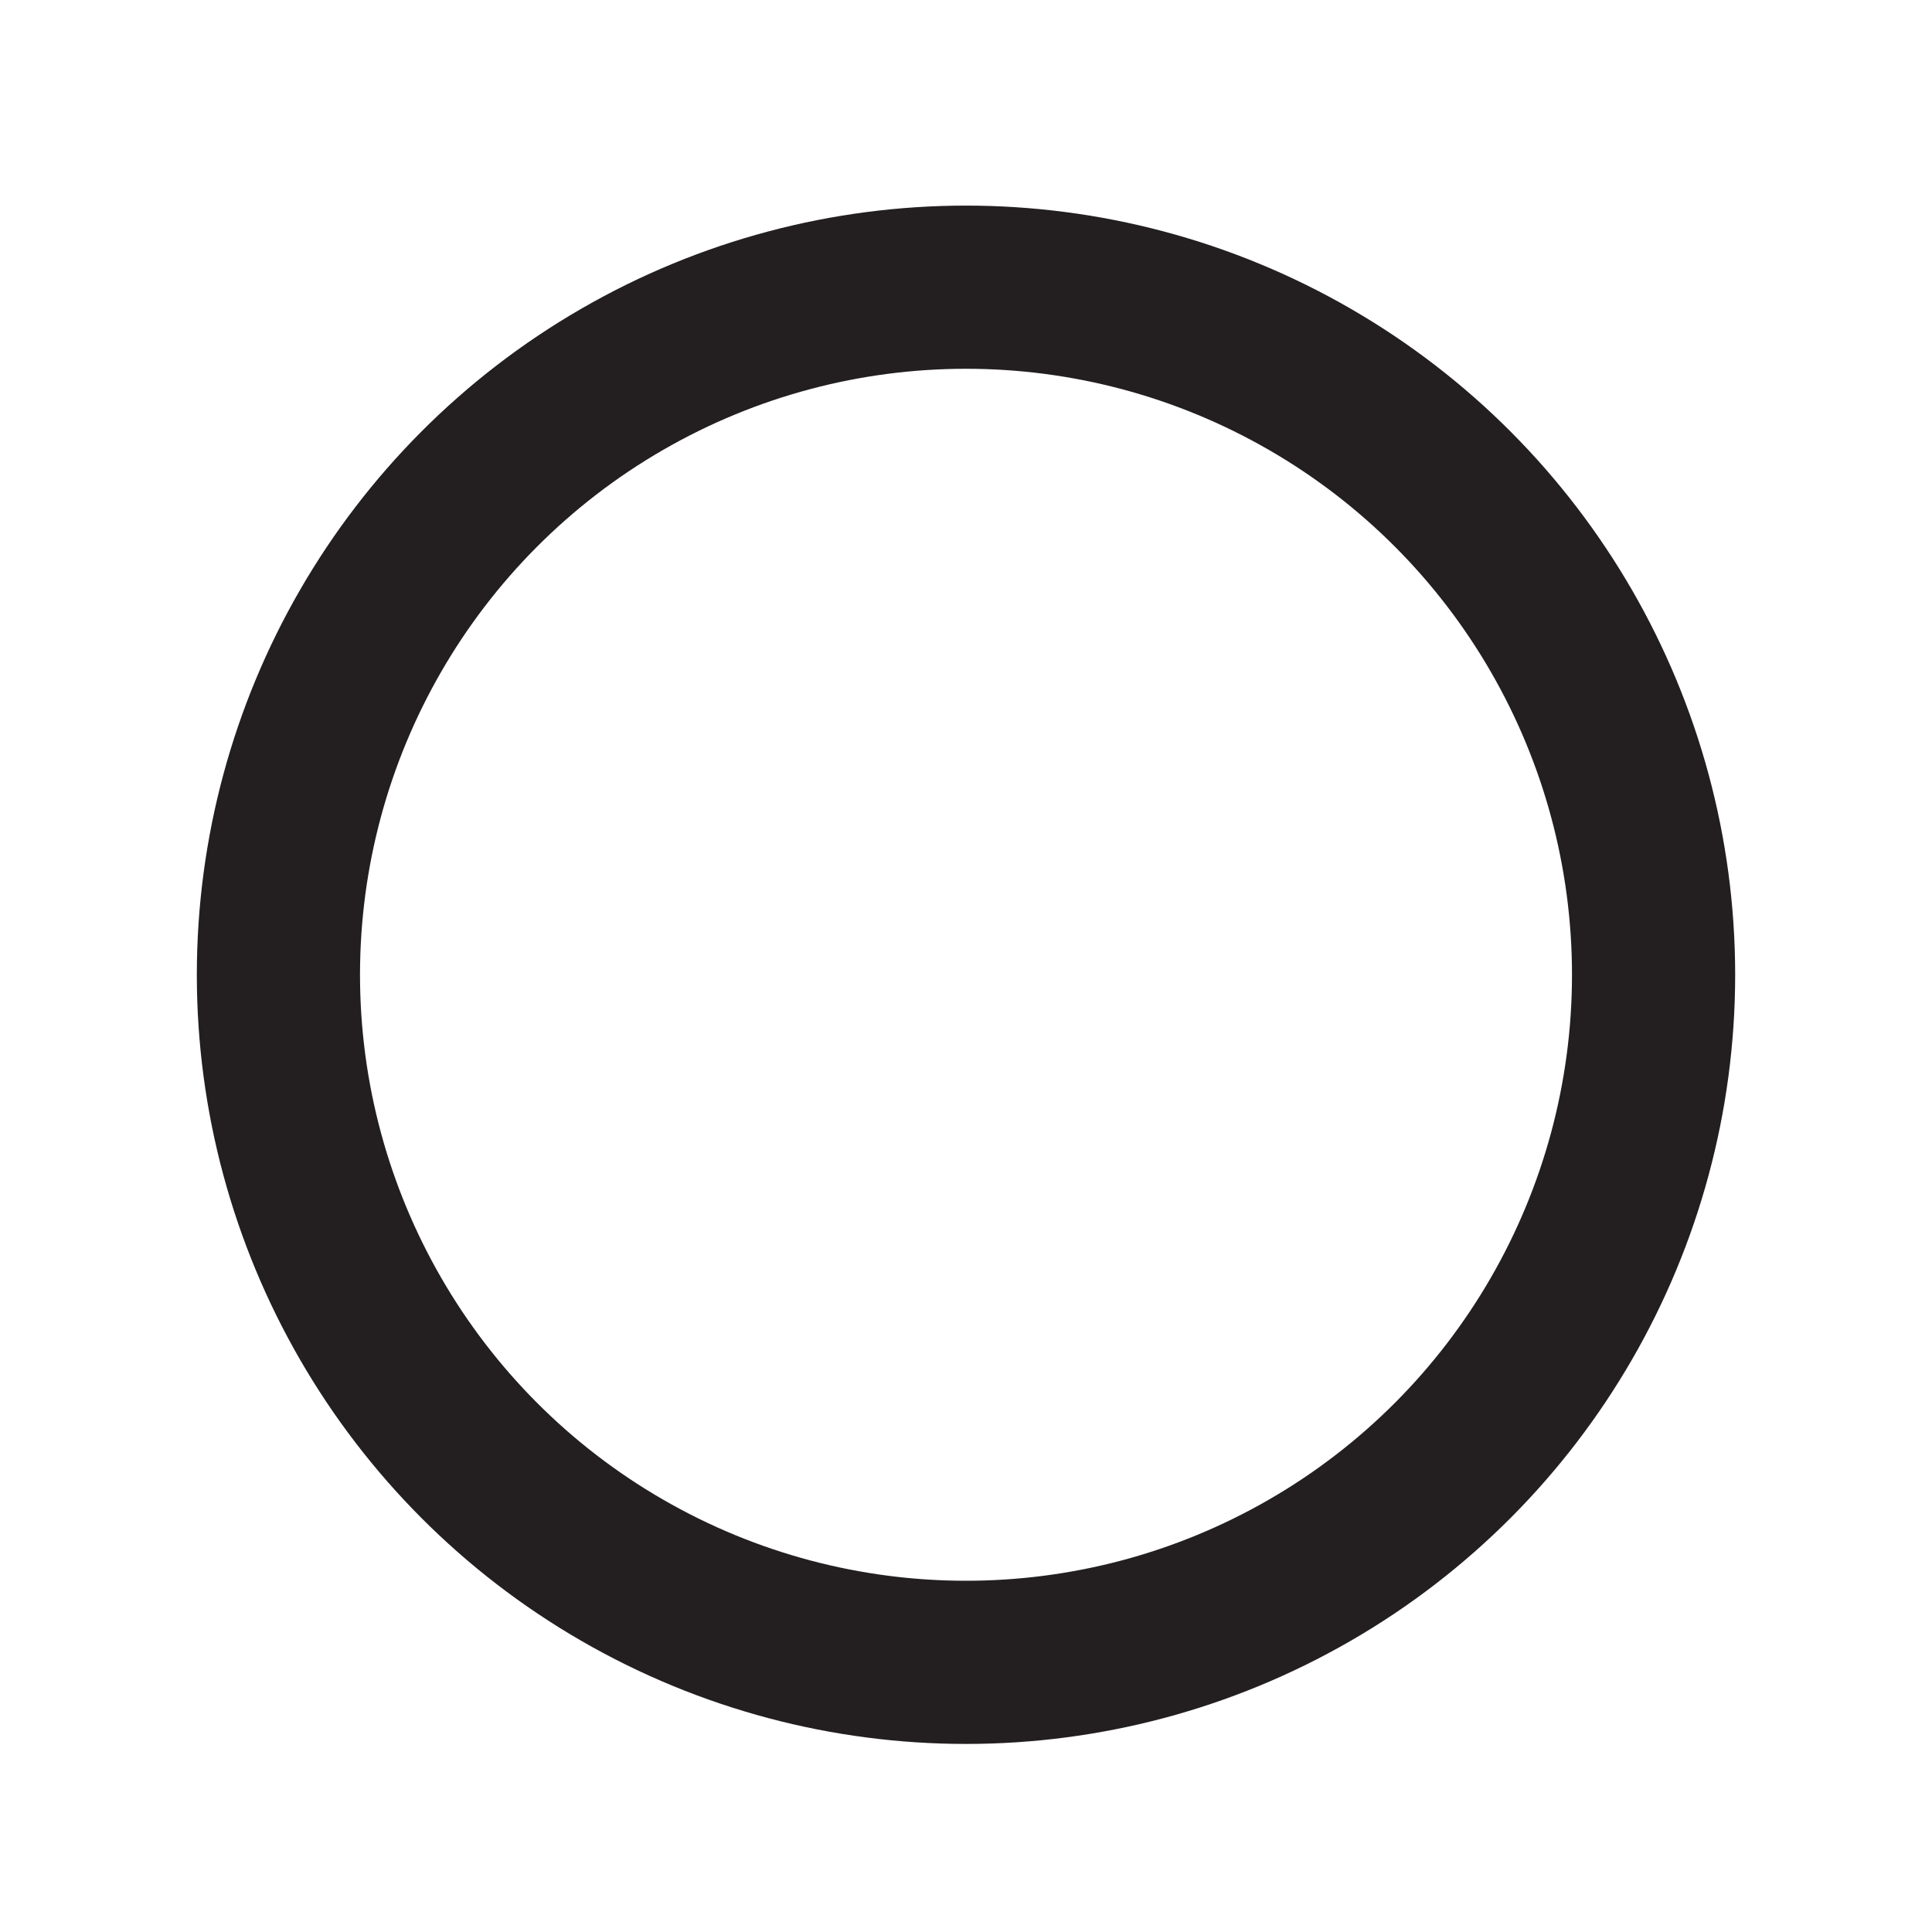 <svg data-name="icon_circle" xmlns="http://www.w3.org/2000/svg" viewBox="0 0 94.72 94.72"><circle cx="47.36" cy="47.79" r="33.71" style="fill:none;stroke:#231f20;stroke-miterlimit:10;stroke-width:8px"/></svg>